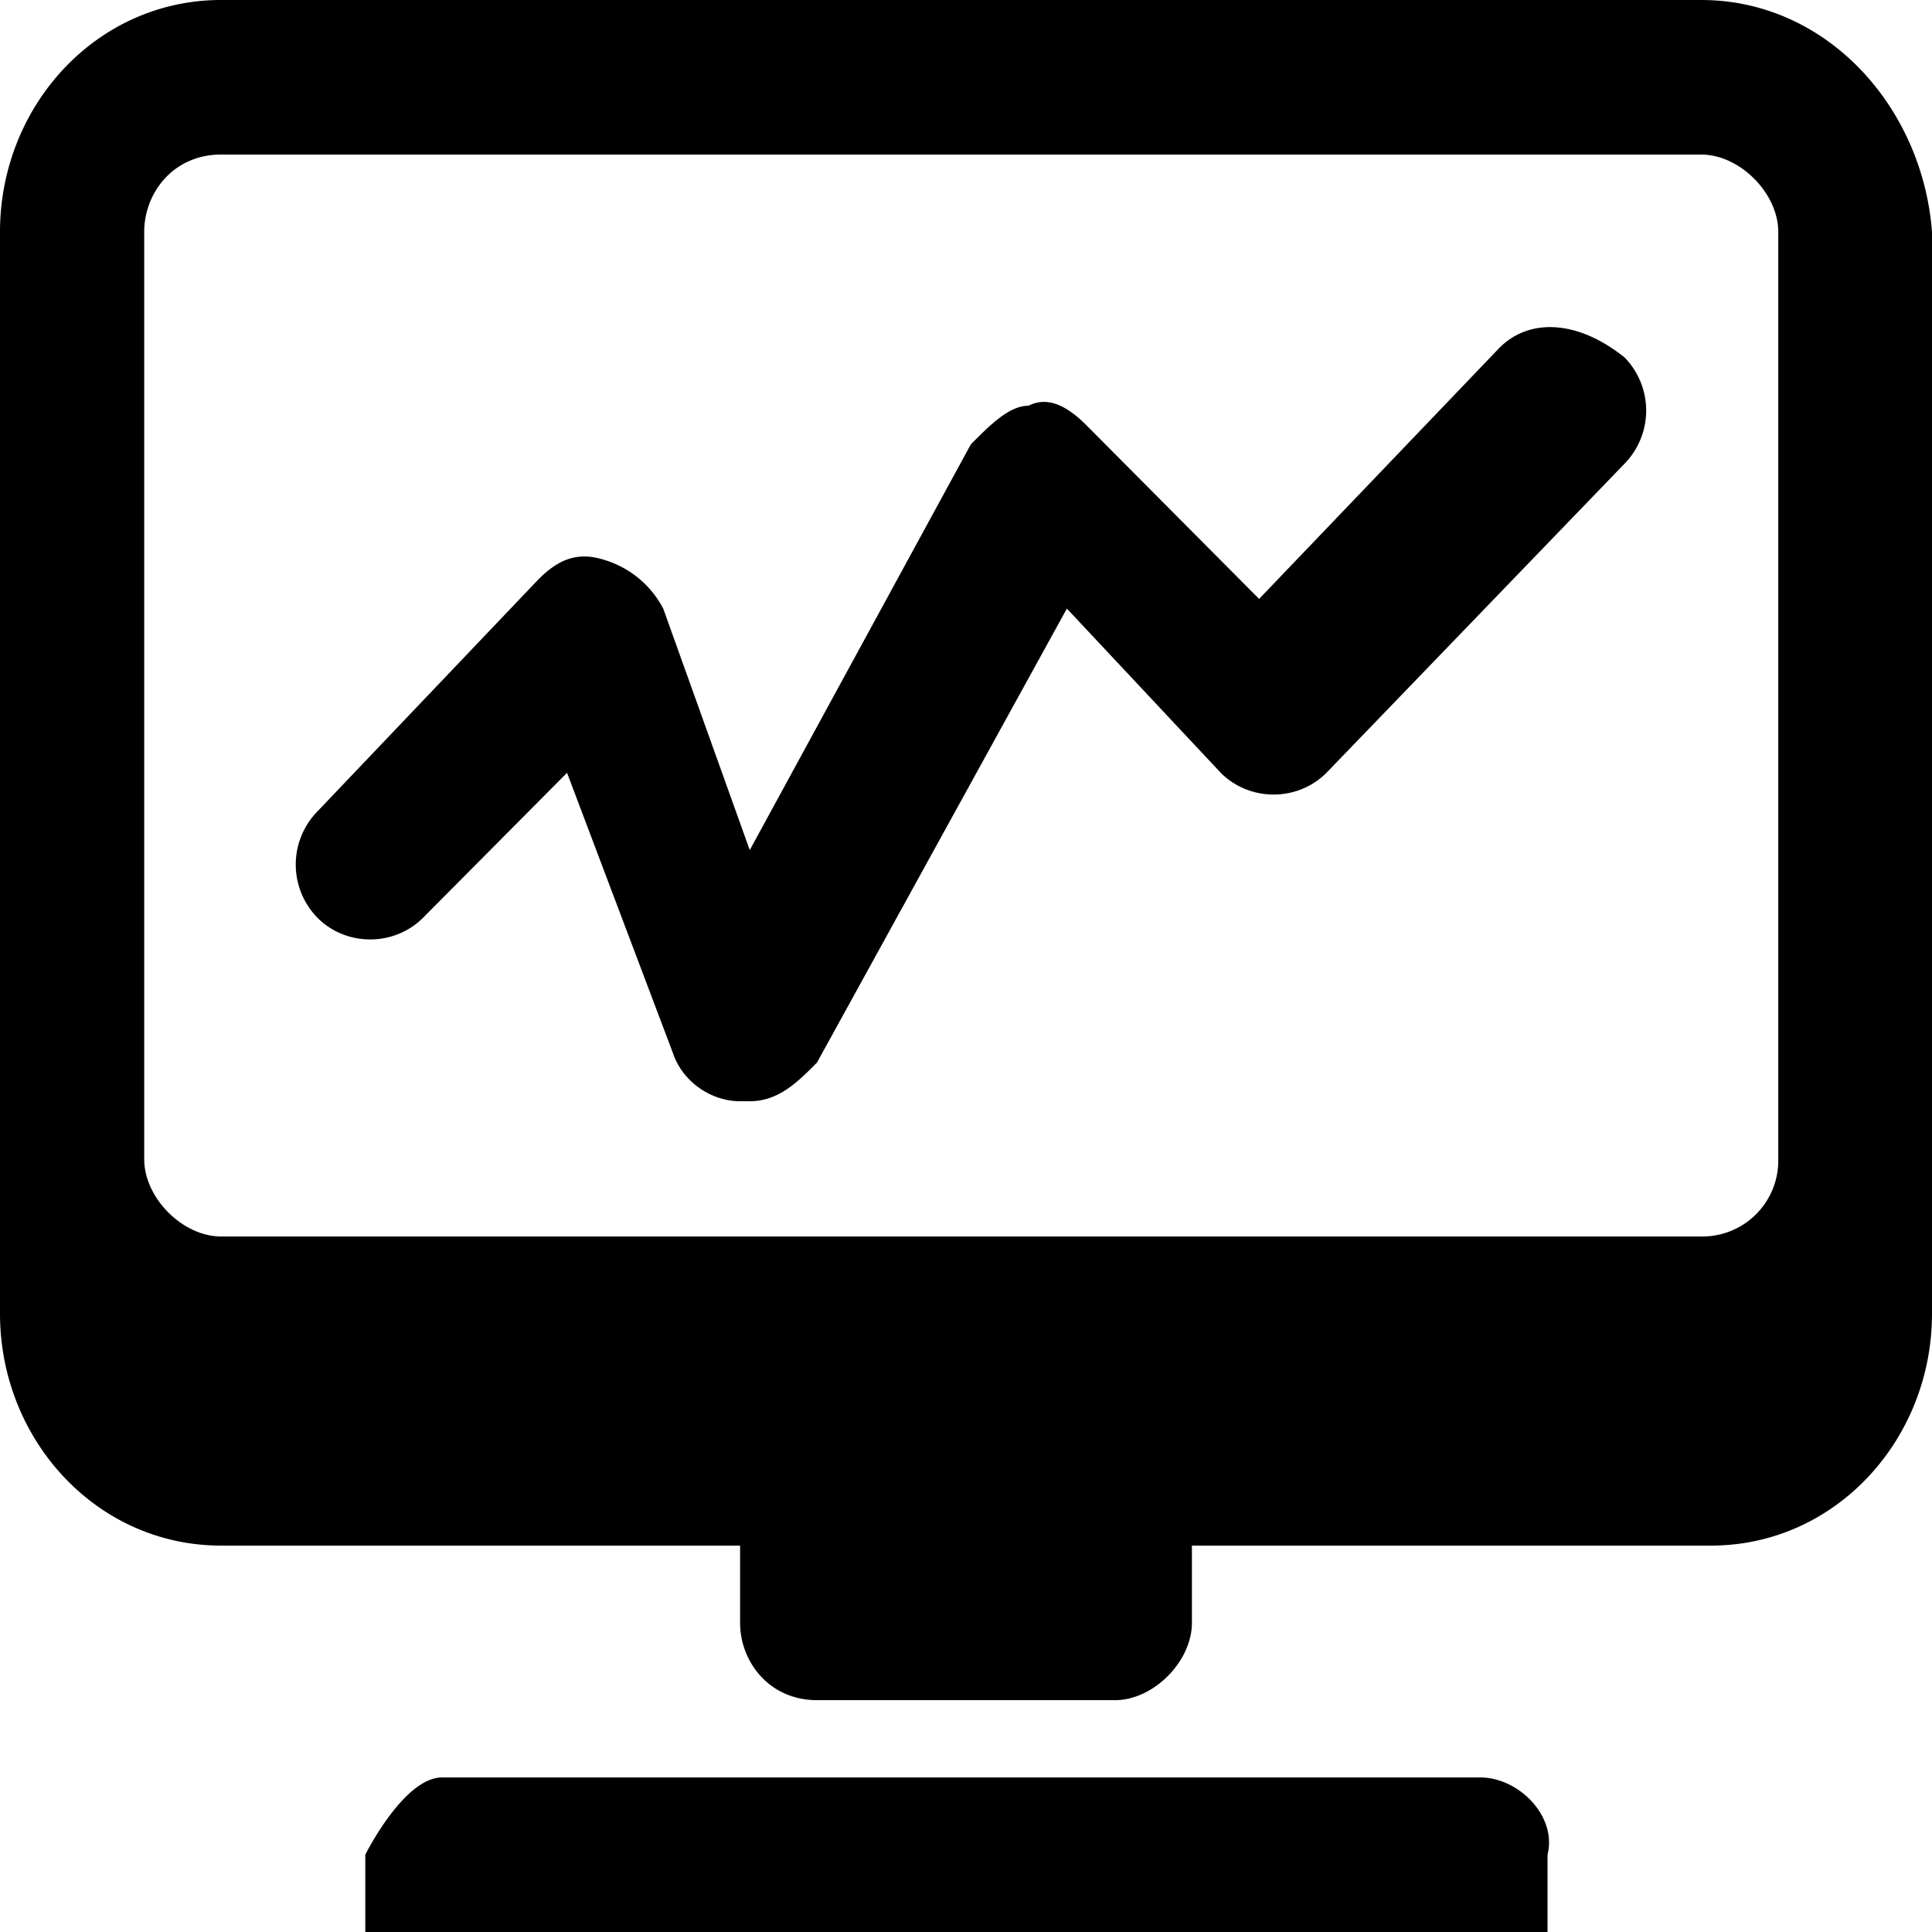 <?xml version="1.0" standalone="no"?><!DOCTYPE svg PUBLIC "-//W3C//DTD SVG 1.1//EN" "http://www.w3.org/Graphics/SVG/1.1/DTD/svg11.dtd"><svg t="1550023203741" class="icon" style="" viewBox="0 0 1024 1024" version="1.1" xmlns="http://www.w3.org/2000/svg" p-id="5056" xmlns:xlink="http://www.w3.org/1999/xlink" width="64" height="64"><defs><style type="text/css"></style></defs><path d="M784.53 942.08H234.35c-20.407 0-40.741 40.96-40.741 40.96V1024h626.615v-40.96c5.12-20.48-15.287-40.96-35.694-40.96zM901.705 0H117.175C50.981 0 0 56.32 0 122.88v573.44c0 66.56 50.981 122.88 117.175 122.88h275.09v40.96c0 20.48 15.36 40.96 40.741 40.96h157.989c20.334 0 40.741-20.48 40.741-40.96v-40.96h275.09c66.194 0 117.175-56.32 117.175-122.88V122.88C1018.88 56.32 967.973 0 901.705 0zM117.175 655.36c-20.407 0-40.741-20.48-40.741-40.96V122.88c0-20.48 15.287-40.96 40.741-40.96h784.53c20.407 0 40.814 20.48 40.814 40.96V614.4a40.229 40.229 0 0 1-40.814 40.96H117.175z m677.595-471.04L667.355 317.44 575.707 225.28c-10.24-10.24-20.407-15.36-30.574-10.24-10.24 0-20.407 10.24-30.574 20.48L397.385 450.56l-45.861-128a52.224 52.224 0 0 0-30.574-25.6c-15.287-5.12-25.454 0-35.694 10.24L168.229 430.08a40.302 40.302 0 0 0 0 56.32c15.214 15.36 40.741 15.36 56.027 0L300.544 409.6l56.101 148.48c5.12 15.36 20.334 25.6 35.621 25.6h5.12c15.287 0 25.454-10.24 35.621-20.48l132.462-240.64L647.022 409.6c15.287 15.36 40.741 15.36 56.027 0l157.989-163.84a40.302 40.302 0 0 0 0-56.32c-25.6-20.48-50.981-20.48-66.267-5.12z" p-id="5057"></path></svg>